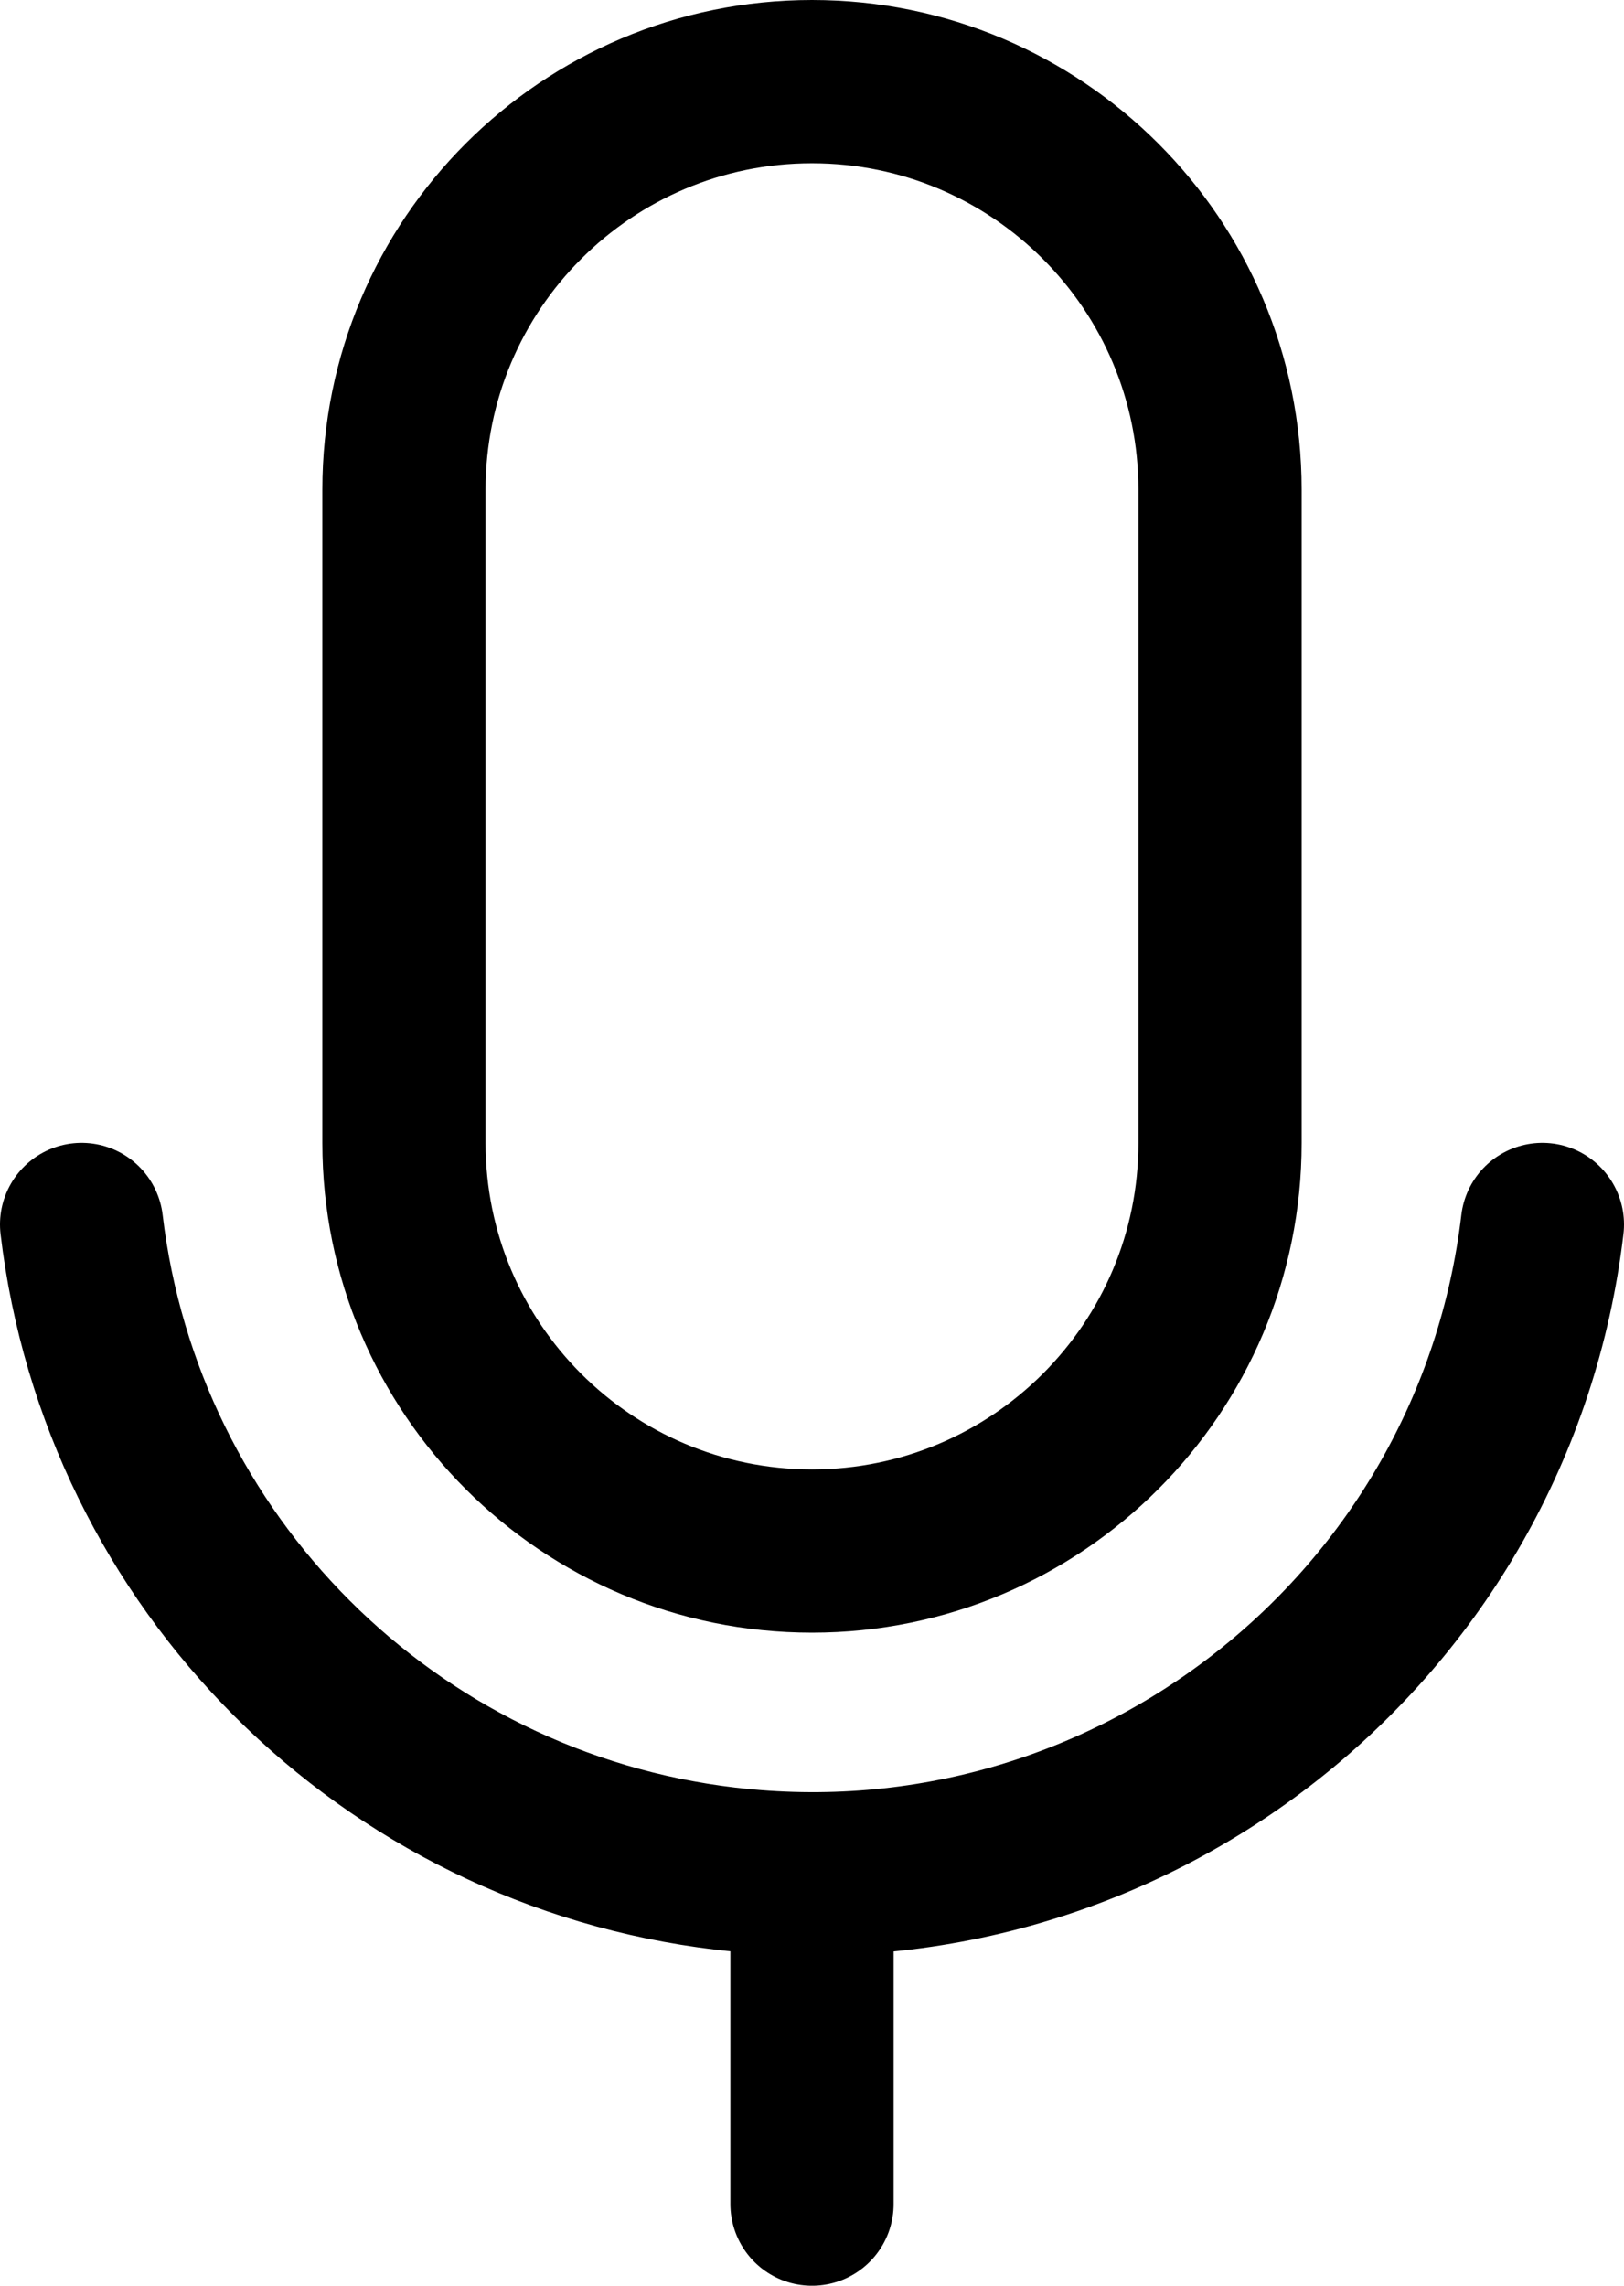 <?xml version="1.0" encoding="UTF-8"?>
<svg id="Layer_1" data-name="Layer 1" xmlns="http://www.w3.org/2000/svg" viewBox="0 0 159.2 224">
  <defs>
    <style>
      .cls-1 {
        fill: none;
        stroke: #000;
        stroke-linecap: round;
        stroke-linejoin: round;
        stroke-width: 16px;
      }
    </style>
  </defs>
  <path class="cls-1" d="m79.6,8h0c22.091,0,40,17.909,40,40v64c0,22.091-17.909,40-40,40h0c-22.091,0-40-17.909-40-40V48c0-22.091,17.909-40,40-40Z"/>
  <line class="cls-1" x1="79.6" y1="184" x2="79.6" y2="216"/>
  <path class="cls-1" d="m151.2,120c-4.681,39.544-40.533,67.805-80.076,63.124-33.103-3.919-59.205-30.02-63.124-63.124"/>
</svg>